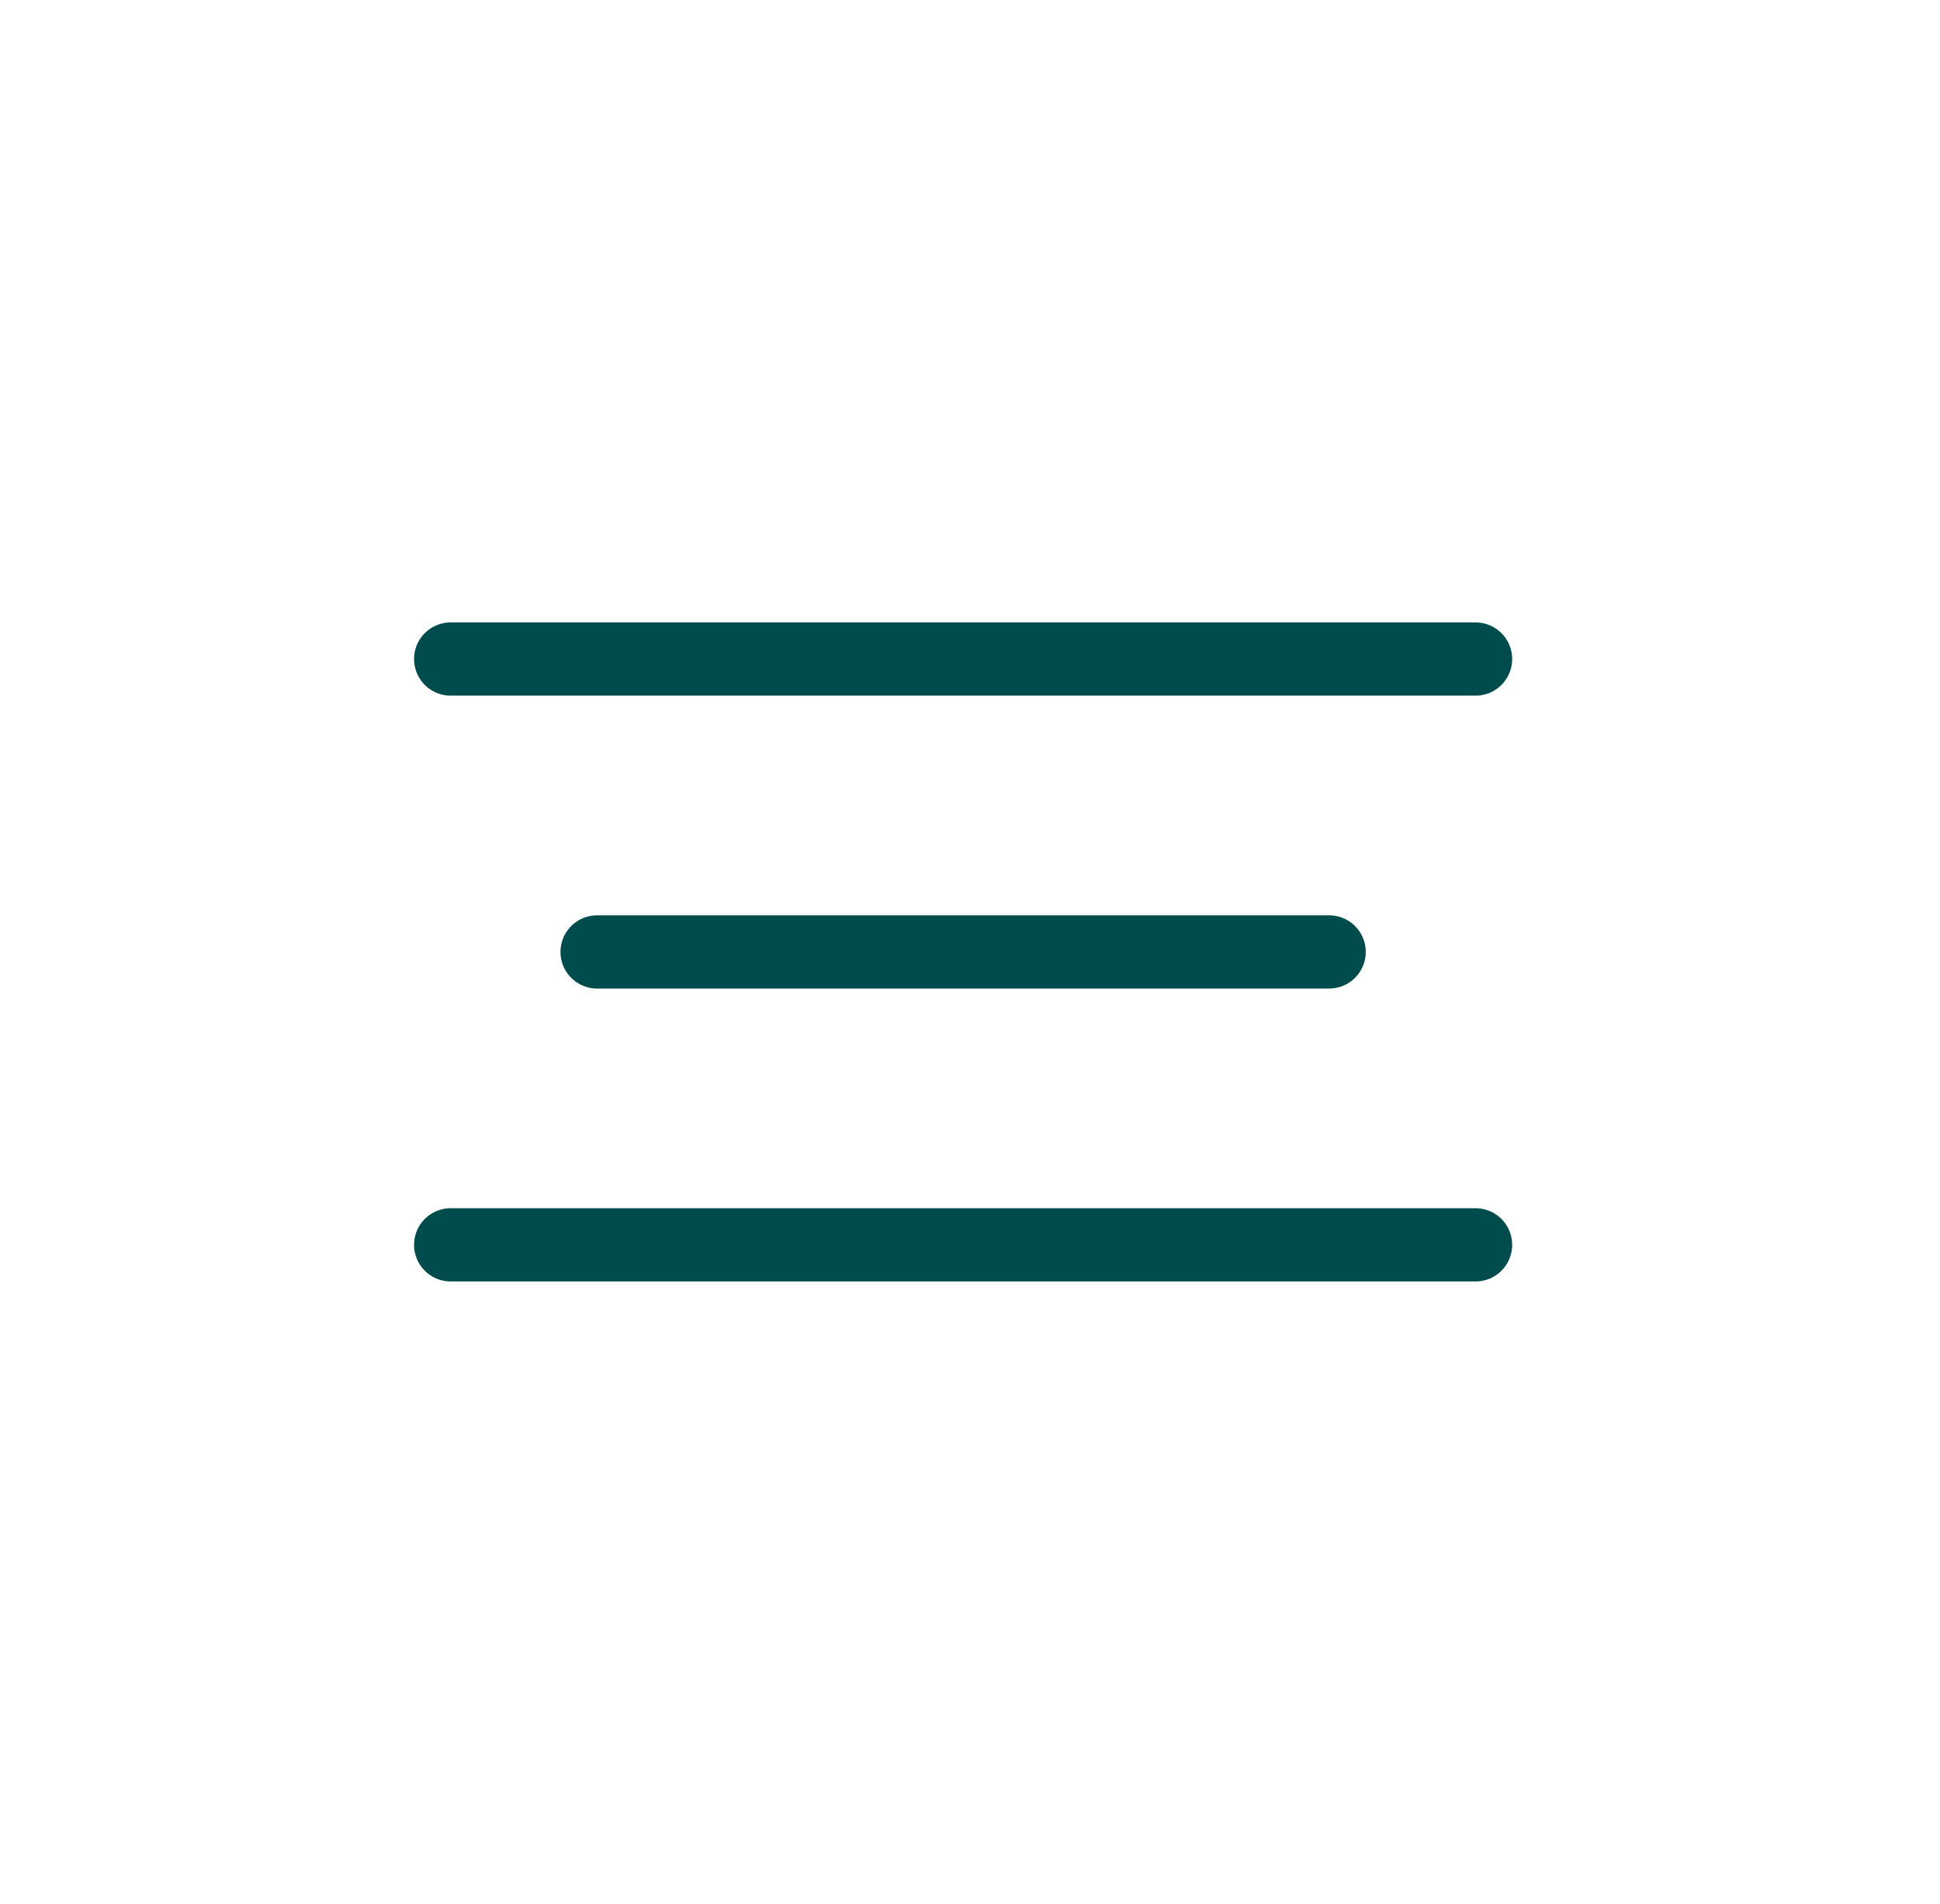<svg width="53" height="52" viewBox="0 0 53 52" fill="none" xmlns="http://www.w3.org/2000/svg">
<path d="M12.312 18H40.312" stroke="#004C4C" stroke-width="2" stroke-linecap="round"/>
<path d="M16.312 26L36.312 26" stroke="#004C4C" stroke-width="2" stroke-linecap="round"/>
<path d="M12.312 34H40.312" stroke="#004C4C" stroke-width="2" stroke-linecap="round"/>
</svg>
